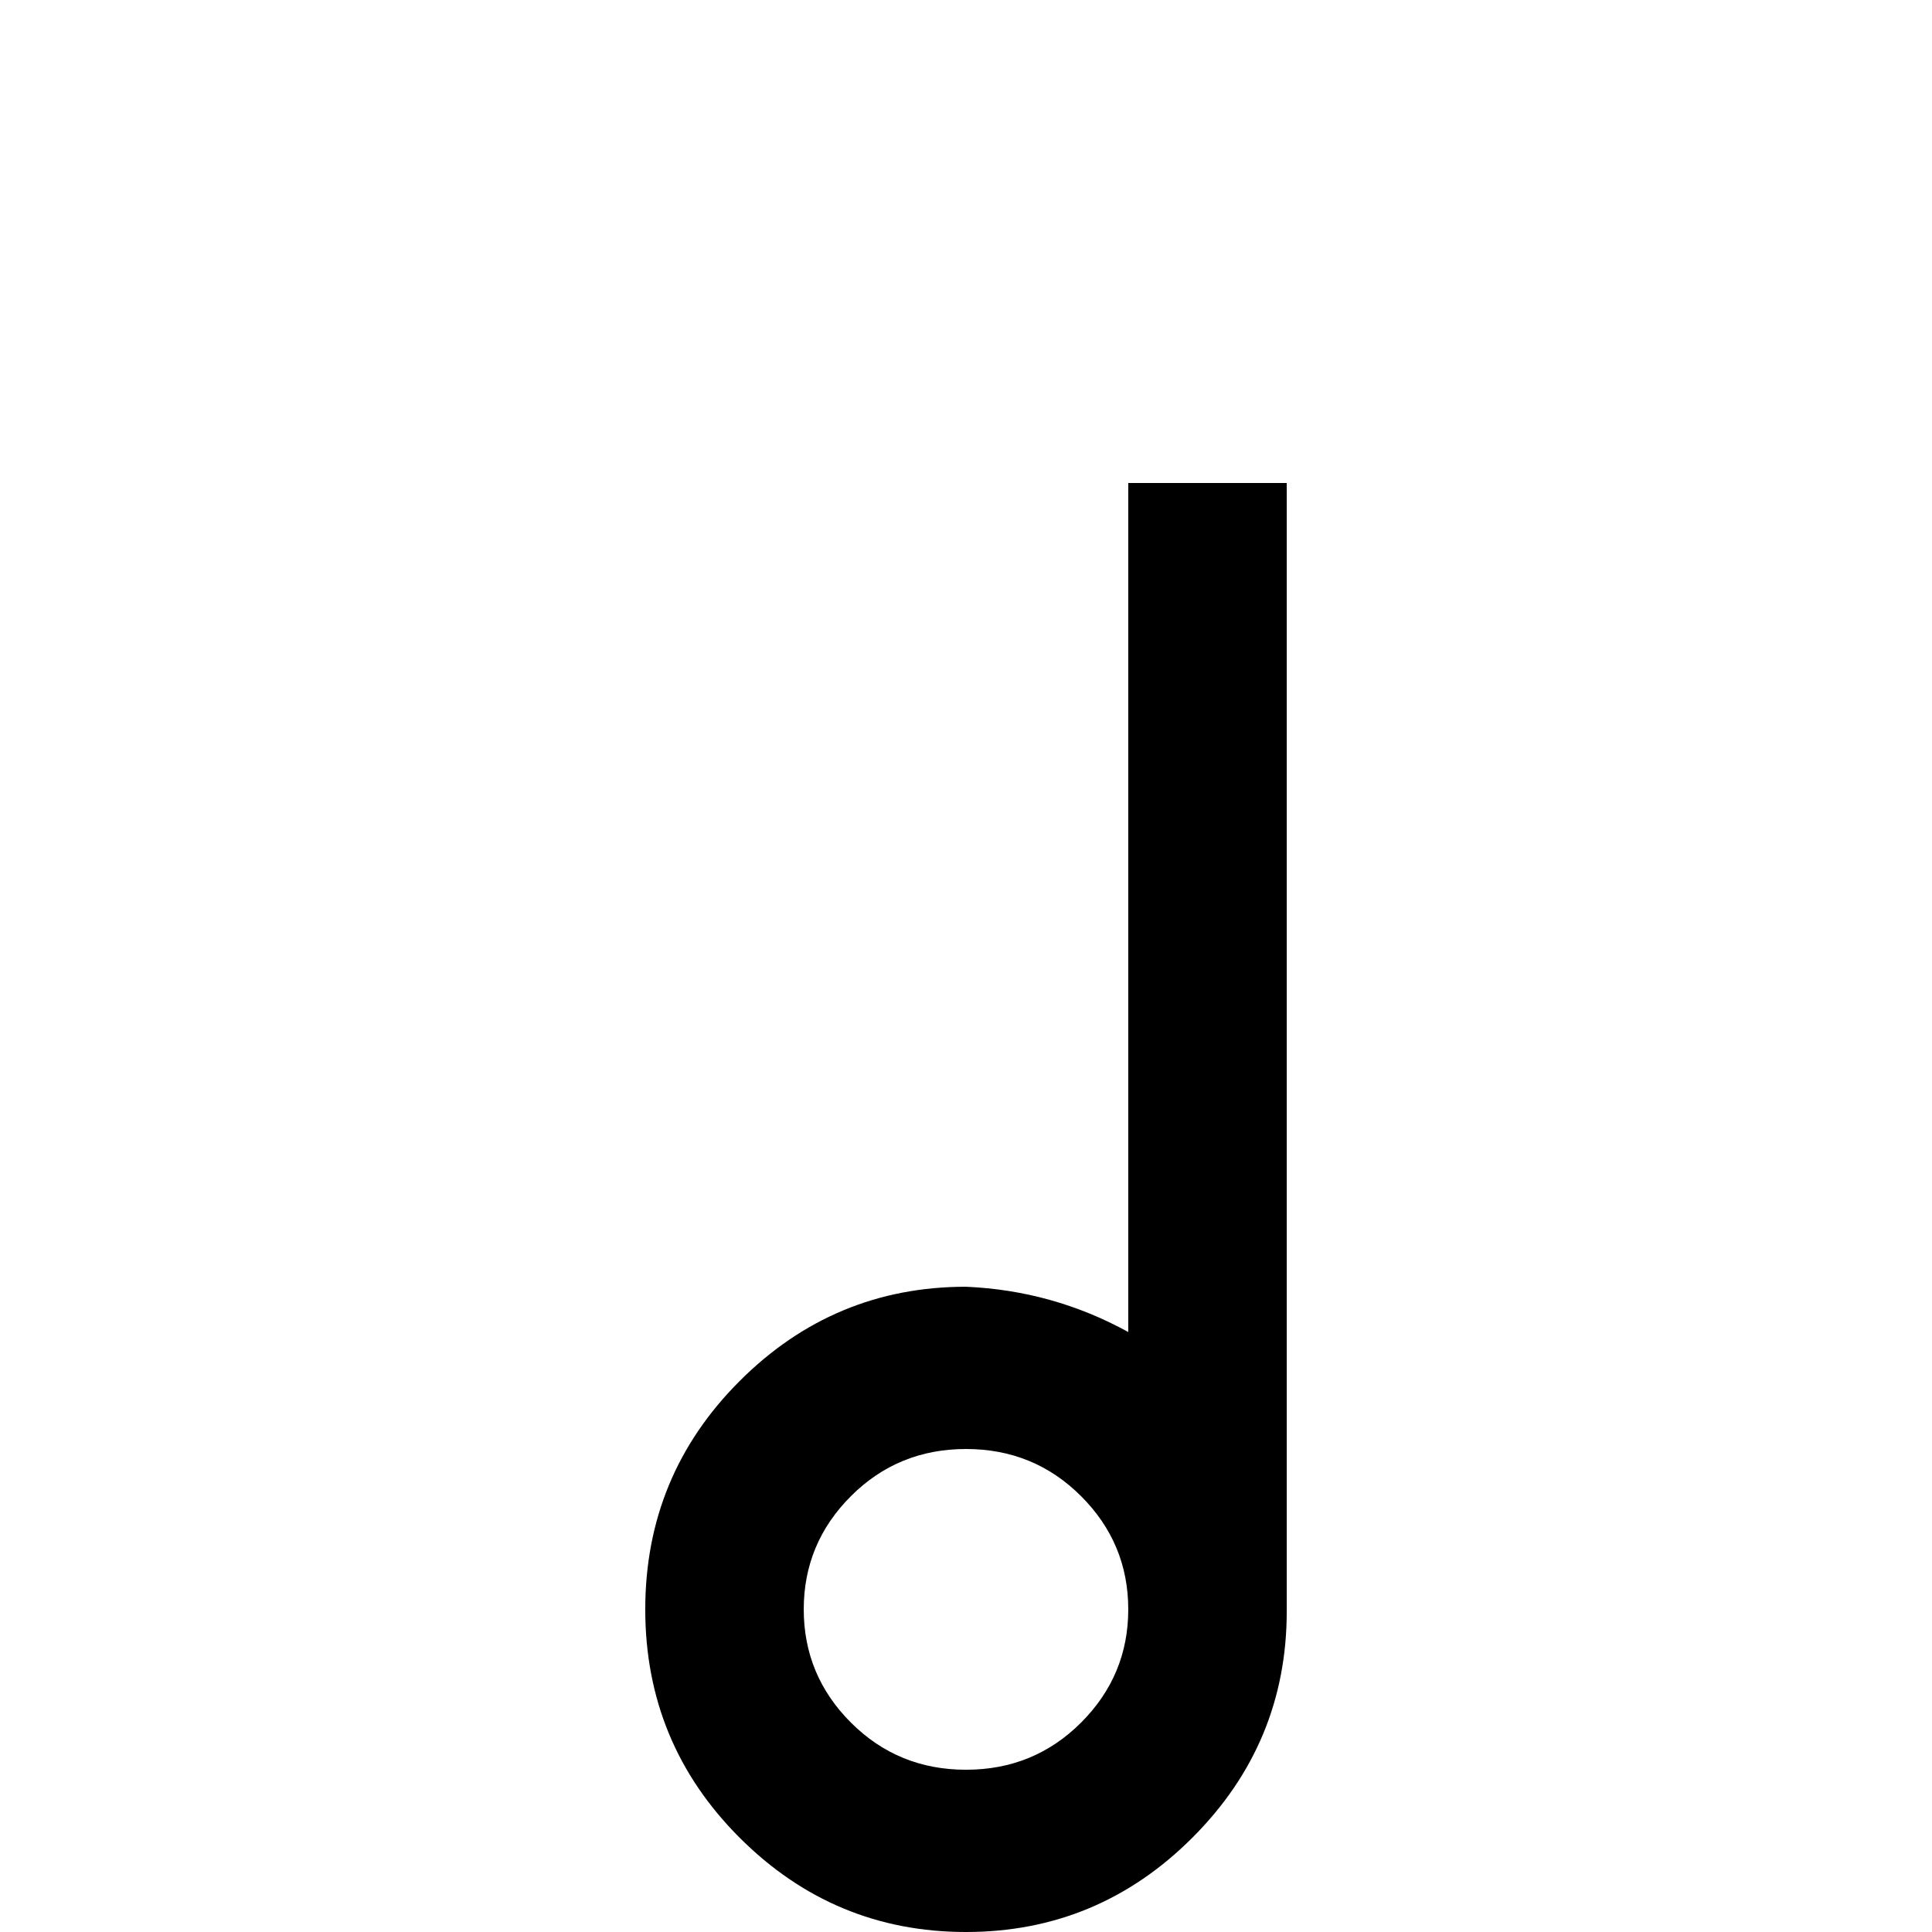 <svg xmlns="http://www.w3.org/2000/svg" viewBox="0 -512 512 512">
	<path fill="#000000" d="M341 -384H299V-159Q279 -170 256 -171Q221 -171 196 -146Q171 -121 171 -85.5Q171 -50 196 -25Q221 0 256 0Q291 0 316 -25Q341 -50 341 -85ZM256 -43Q238 -43 225.5 -55.5Q213 -68 213 -85.5Q213 -103 225.5 -115.5Q238 -128 256 -128Q274 -128 286.5 -115.5Q299 -103 299 -85.5Q299 -68 286.5 -55.5Q274 -43 256 -43Z"/>
</svg>